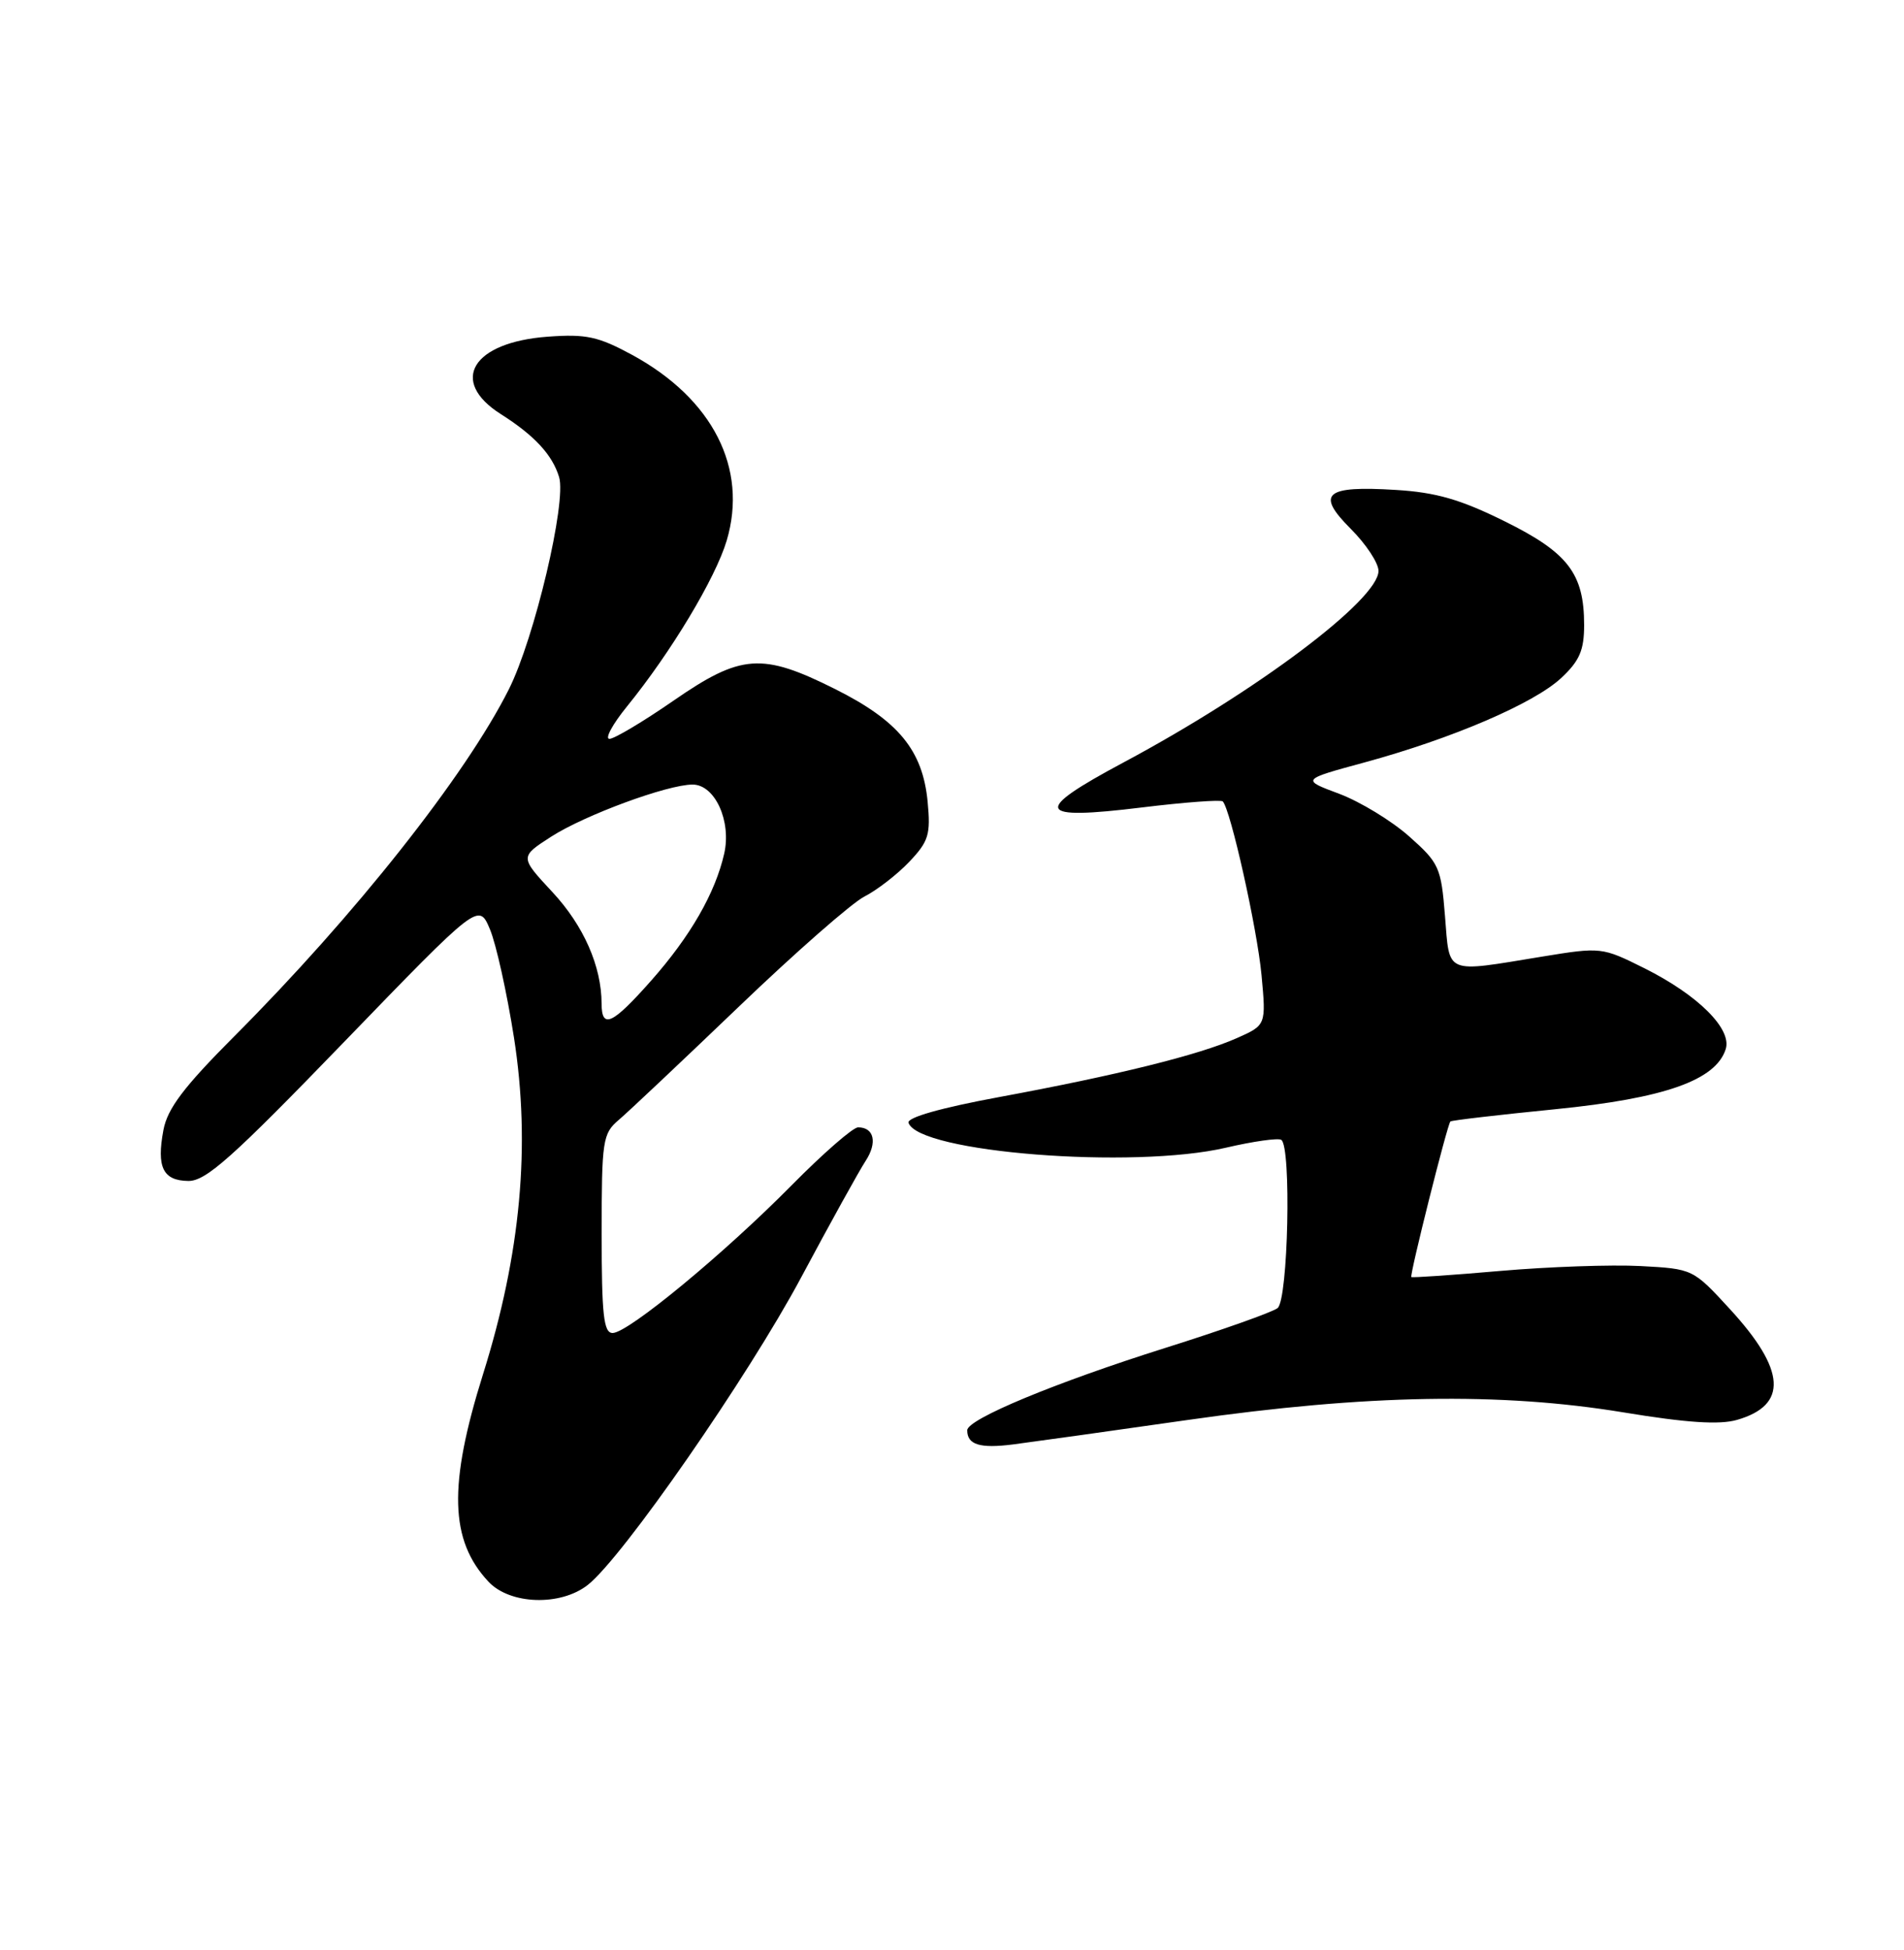<?xml version="1.0" encoding="UTF-8" standalone="no"?>
<!DOCTYPE svg PUBLIC "-//W3C//DTD SVG 1.1//EN" "http://www.w3.org/Graphics/SVG/1.1/DTD/svg11.dtd" >
<svg xmlns="http://www.w3.org/2000/svg" xmlns:xlink="http://www.w3.org/1999/xlink" version="1.1" viewBox="0 0 250 256">
 <g >
 <path fill="currentColor"
d=" M 77.18 208.07 C 81.76 204.47 98.23 180.73 105.19 167.71 C 109.00 160.58 112.81 153.70 113.65 152.42 C 115.23 150.01 114.78 148.00 112.67 148.00 C 112.00 148.00 108.09 151.41 103.97 155.58 C 95.10 164.57 82.47 175.00 80.44 175.00 C 79.26 175.00 79.00 172.65 79.00 161.96 C 79.00 149.68 79.13 148.82 81.25 147.02 C 82.49 145.97 89.58 139.28 97.00 132.17 C 104.42 125.05 111.85 118.54 113.50 117.70 C 115.15 116.86 117.80 114.81 119.38 113.15 C 121.94 110.45 122.21 109.57 121.80 105.24 C 121.15 98.49 117.96 94.62 109.65 90.46 C 100.04 85.65 97.30 85.85 88.41 92.00 C 84.43 94.75 80.65 97.00 80.02 97.00 C 79.39 97.00 80.42 95.09 82.32 92.75 C 88.11 85.63 93.95 75.90 95.42 70.96 C 98.23 61.48 93.59 52.36 83.02 46.60 C 78.56 44.18 76.97 43.83 71.94 44.20 C 62.02 44.92 58.91 50.01 65.75 54.36 C 70.18 57.17 72.52 59.70 73.41 62.63 C 74.41 65.92 70.18 83.80 66.81 90.50 C 61.11 101.84 46.58 120.20 30.72 136.09 C 24.13 142.70 21.99 145.53 21.46 148.34 C 20.54 153.24 21.39 154.99 24.72 155.04 C 27.03 155.07 30.46 152.02 45.18 136.79 C 62.86 118.50 62.86 118.50 64.33 122.00 C 65.14 123.92 66.56 130.33 67.49 136.24 C 69.69 150.36 68.39 164.59 63.42 180.42 C 58.85 194.99 59.05 202.23 64.15 207.66 C 66.98 210.67 73.61 210.88 77.18 208.07 Z  M 156.00 186.41 C 179.45 183.06 196.99 182.76 213.16 185.42 C 221.46 186.79 225.76 187.07 228.06 186.41 C 234.79 184.48 234.50 179.86 227.14 171.86 C 222.30 166.59 222.28 166.58 215.40 166.21 C 211.60 166.01 203.33 166.30 197.01 166.85 C 190.69 167.40 185.43 167.76 185.31 167.65 C 185.07 167.40 190.03 147.64 190.44 147.23 C 190.58 147.08 196.79 146.36 204.23 145.62 C 218.57 144.19 225.29 141.82 226.59 137.73 C 227.43 135.08 222.96 130.64 215.93 127.12 C 210.33 124.33 210.24 124.32 202.40 125.60 C 189.59 127.70 190.36 128.02 189.73 120.25 C 189.22 113.86 188.97 113.30 185.01 109.79 C 182.71 107.75 178.58 105.24 175.84 104.21 C 170.85 102.35 170.85 102.35 179.18 100.09 C 190.70 96.95 201.41 92.35 204.99 89.01 C 207.40 86.76 208.00 85.37 208.00 82.05 C 208.00 75.30 205.89 72.55 197.55 68.43 C 191.77 65.57 188.56 64.64 183.29 64.32 C 173.96 63.74 172.73 64.80 177.36 69.43 C 179.36 71.43 181.00 73.91 181.00 74.95 C 181.00 78.73 164.99 90.76 147.55 100.08 C 135.46 106.54 135.94 107.72 149.97 106.00 C 155.54 105.32 160.30 104.97 160.55 105.21 C 161.57 106.24 165.07 121.90 165.64 128.00 C 166.25 134.58 166.25 134.58 162.37 136.30 C 157.38 138.51 146.63 141.17 131.22 144.02 C 123.54 145.44 119.07 146.71 119.29 147.40 C 120.57 151.30 148.78 153.52 160.98 150.67 C 164.54 149.84 167.80 149.38 168.23 149.64 C 169.58 150.48 169.14 170.64 167.75 171.73 C 167.06 172.27 160.43 174.62 153.00 176.96 C 138.54 181.52 127.00 186.31 127.00 187.77 C 127.00 189.67 128.66 190.18 133.00 189.63 C 135.47 189.31 145.82 187.87 156.00 186.41 Z  M 78.99 131.75 C 78.98 126.85 76.63 121.52 72.54 117.12 C 68.24 112.50 68.24 112.50 72.37 109.84 C 76.79 107.00 87.64 103.00 90.94 103.00 C 93.87 103.00 96.06 107.80 95.09 112.07 C 93.91 117.25 90.65 122.92 85.49 128.75 C 80.39 134.51 79.00 135.15 78.99 131.75 Z "/>
</g>
</svg>